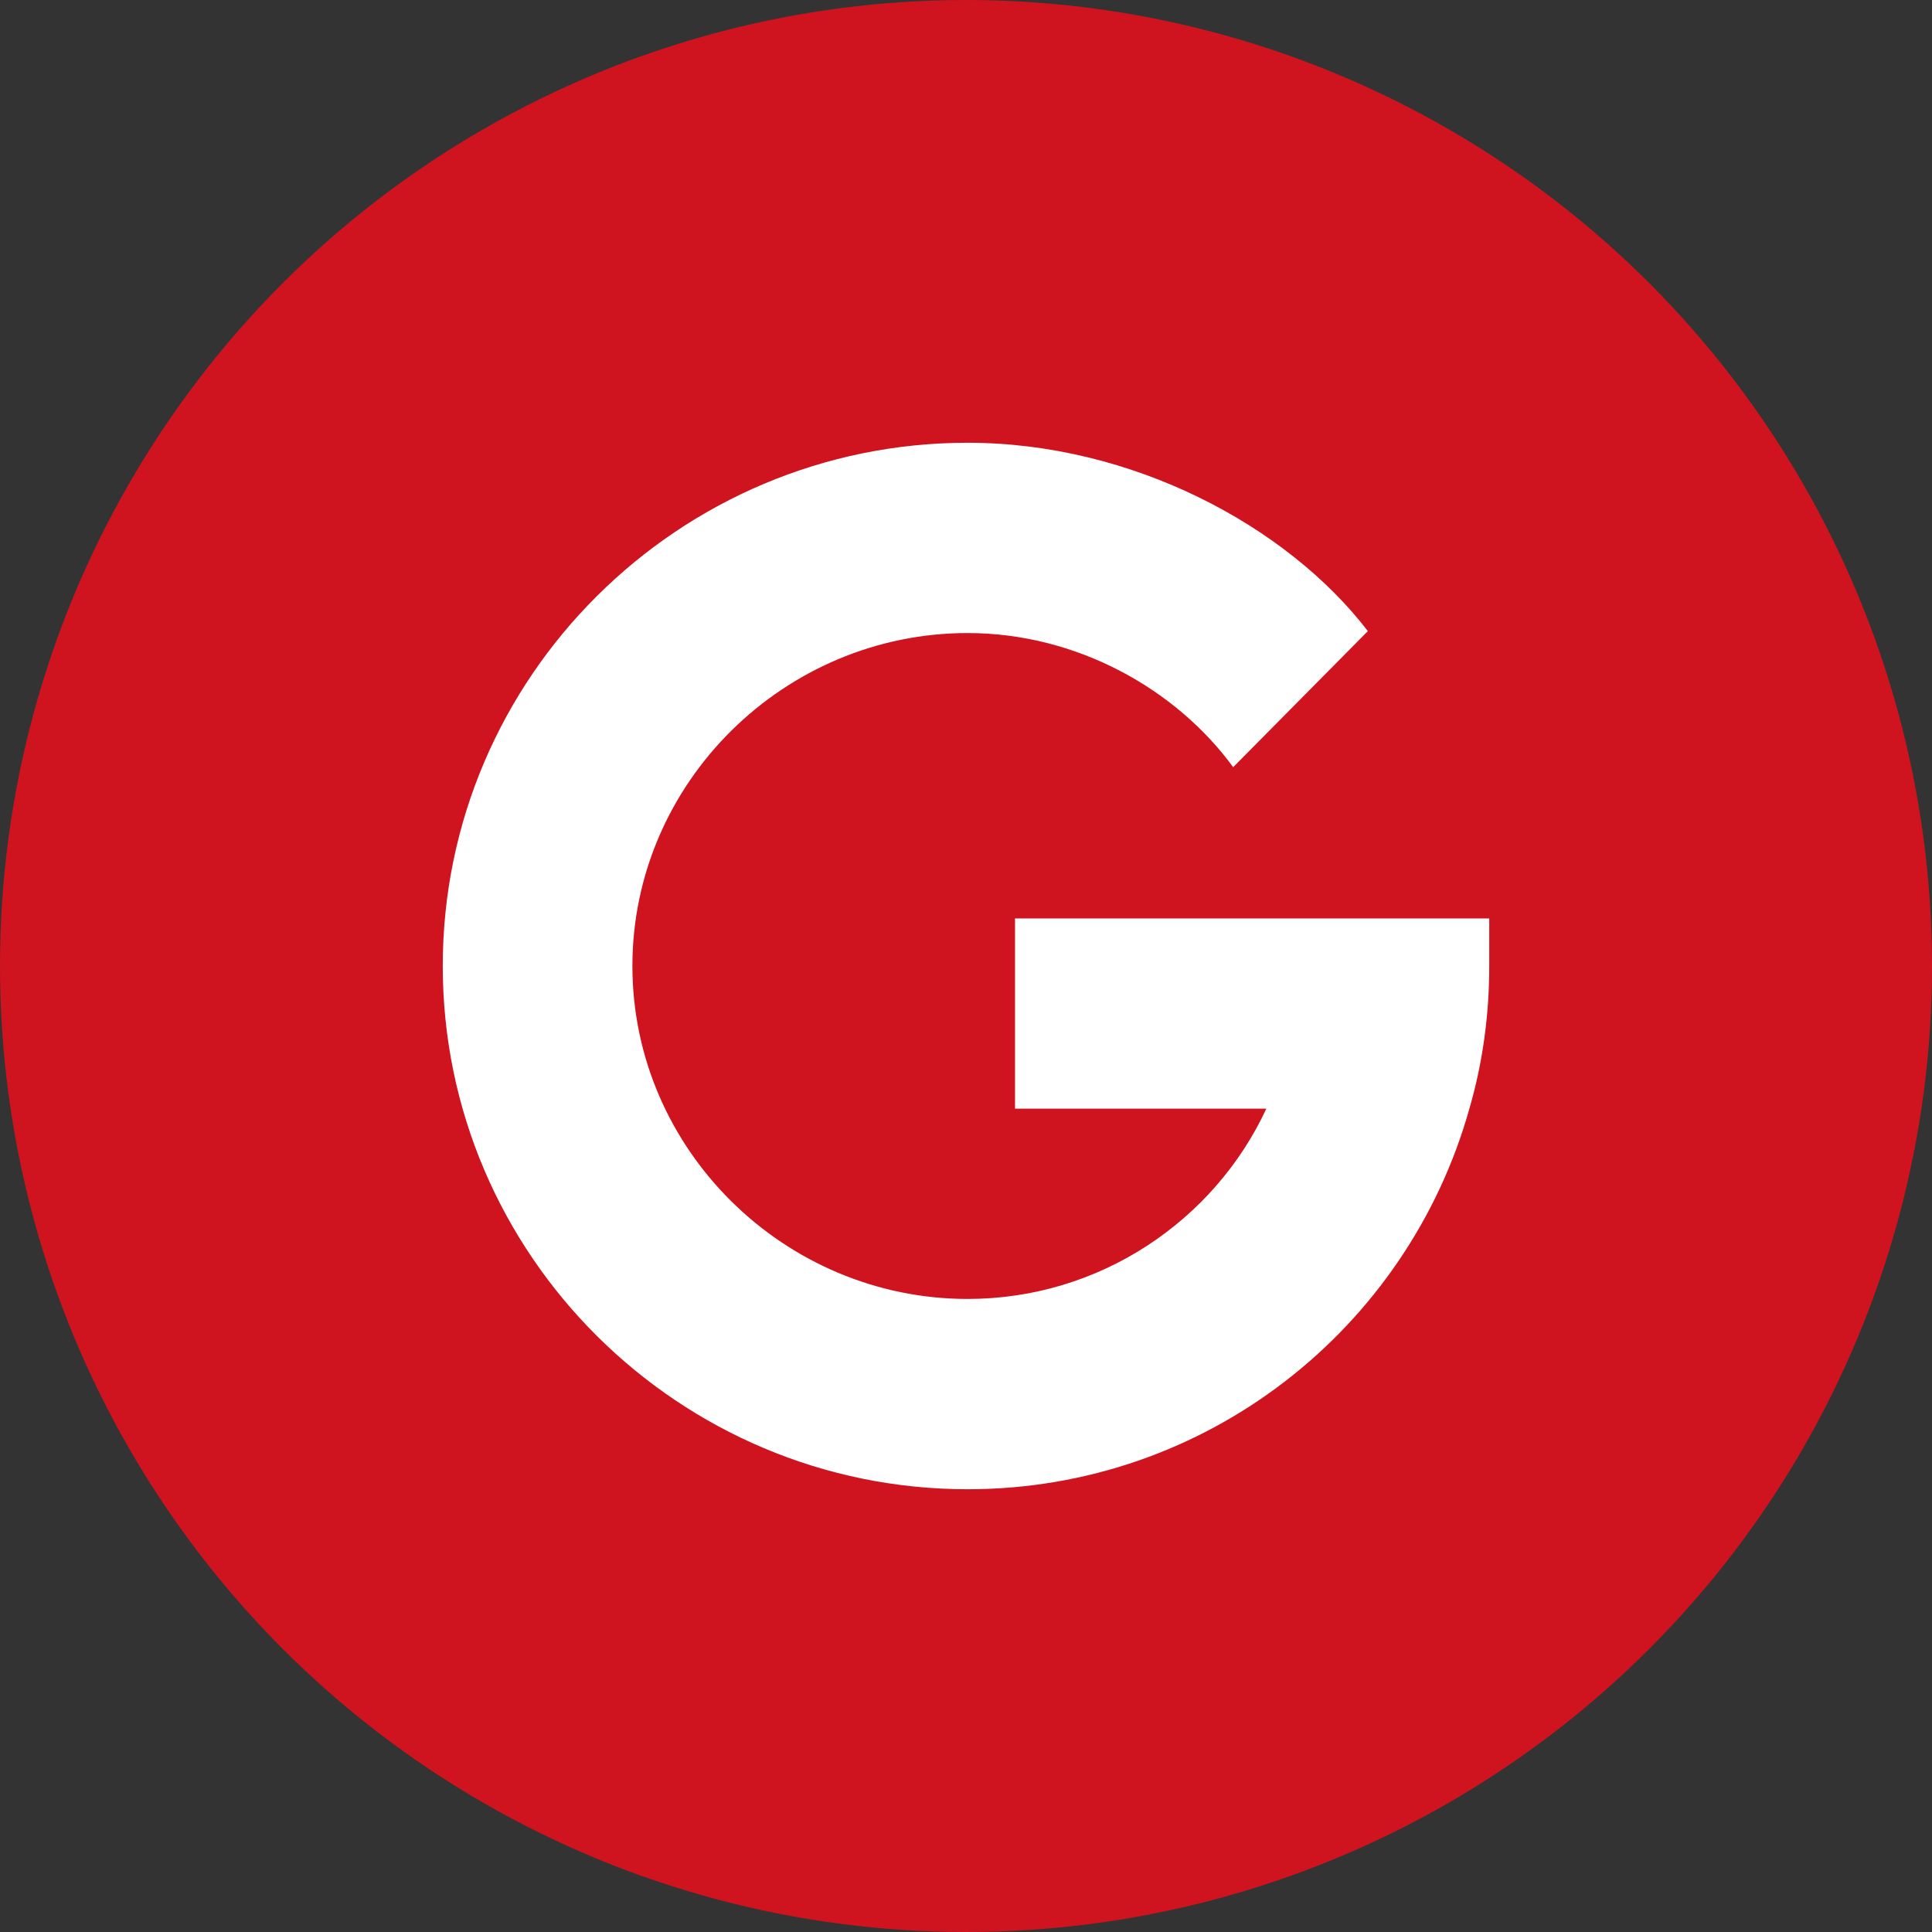 <svg width="24" height="24" viewBox="0 0 24 24" fill="none" xmlns="http://www.w3.org/2000/svg">
<rect x="0" y="0" width="24" height="24" fill="#333333" stroke="none"/>
<circle cx="12" cy="12" r="12" fill="#CF141F"/>
<path d="M12.02 7.864C13.381 7.864 14.613 8.564 15.319 9.53L16.992 7.84C15.991 6.535 14.065 5.5 12.02 5.5C8.438 5.5 5.5 8.407 5.5 12C5.5 15.593 8.438 18.5 12.02 18.5C14.989 18.5 17.487 16.503 18.253 13.773C18.418 13.205 18.5 12.614 18.5 12V11.409H12.609V13.772H15.731C15.083 15.167 13.657 16.136 12.02 16.136C9.746 16.136 7.856 14.281 7.856 12C7.856 9.719 9.746 7.864 12.02 7.864Z" fill="white"/>
</svg>
